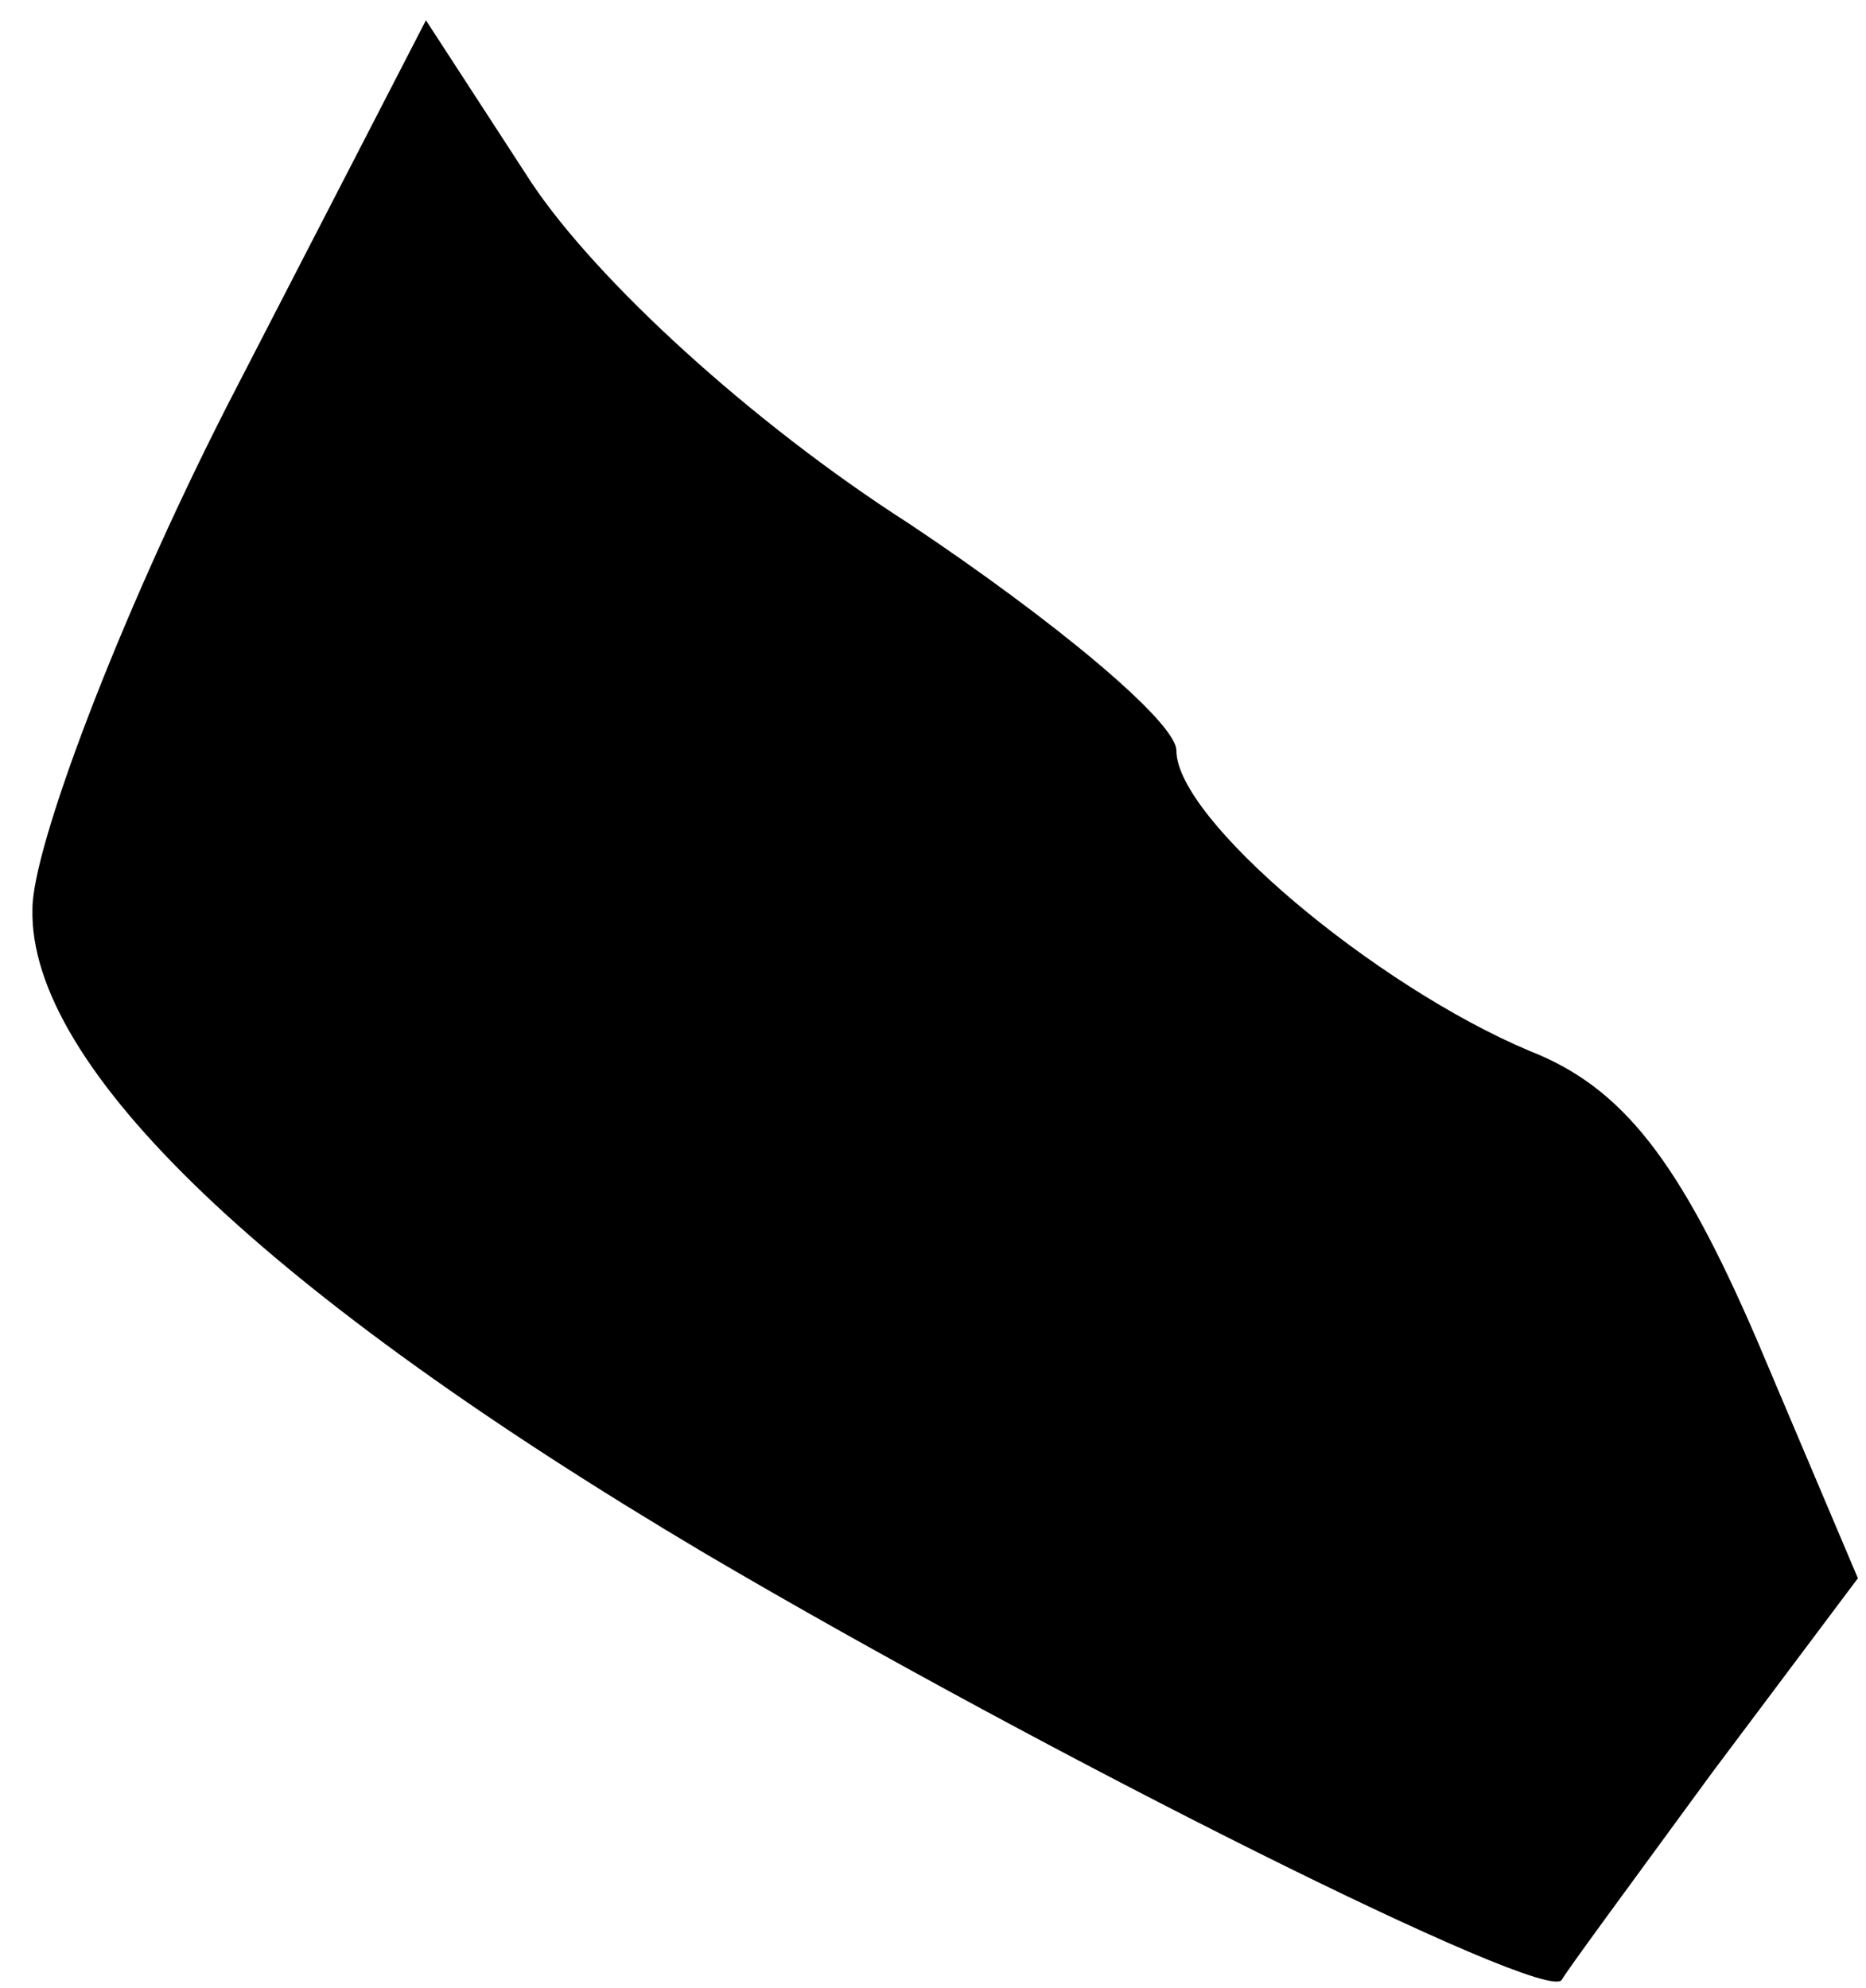 <?xml version="1.0" standalone="no"?>
<!DOCTYPE svg PUBLIC "-//W3C//DTD SVG 20010904//EN"
 "http://www.w3.org/TR/2001/REC-SVG-20010904/DTD/svg10.dtd">
<svg version="1.0" xmlns="http://www.w3.org/2000/svg"
 width="46pt" height="49pt" viewBox="0 0 46 49"
 preserveAspectRatio="xMidYMid meet">
<g transform="translate(0,49) scale(0.1,-0.1)"
fill="#000000" stroke="none">
<path fill="#000000" stroke="none" d="M56 390 c-27 -53 -48 -109 -48 -124 -1
-39 58 -95 166 -159 85 -50 207 -111 211 -105 1 2 18 25 37 51 l36 48 -25 59
c-19 44 -33 62 -56 71 -38 16 -87 57 -87 74 0 7 -30 32 -66 56 -39 25 -77 60
-93 84 l-26 40 -49 -95z"/>
</g>
</svg>
